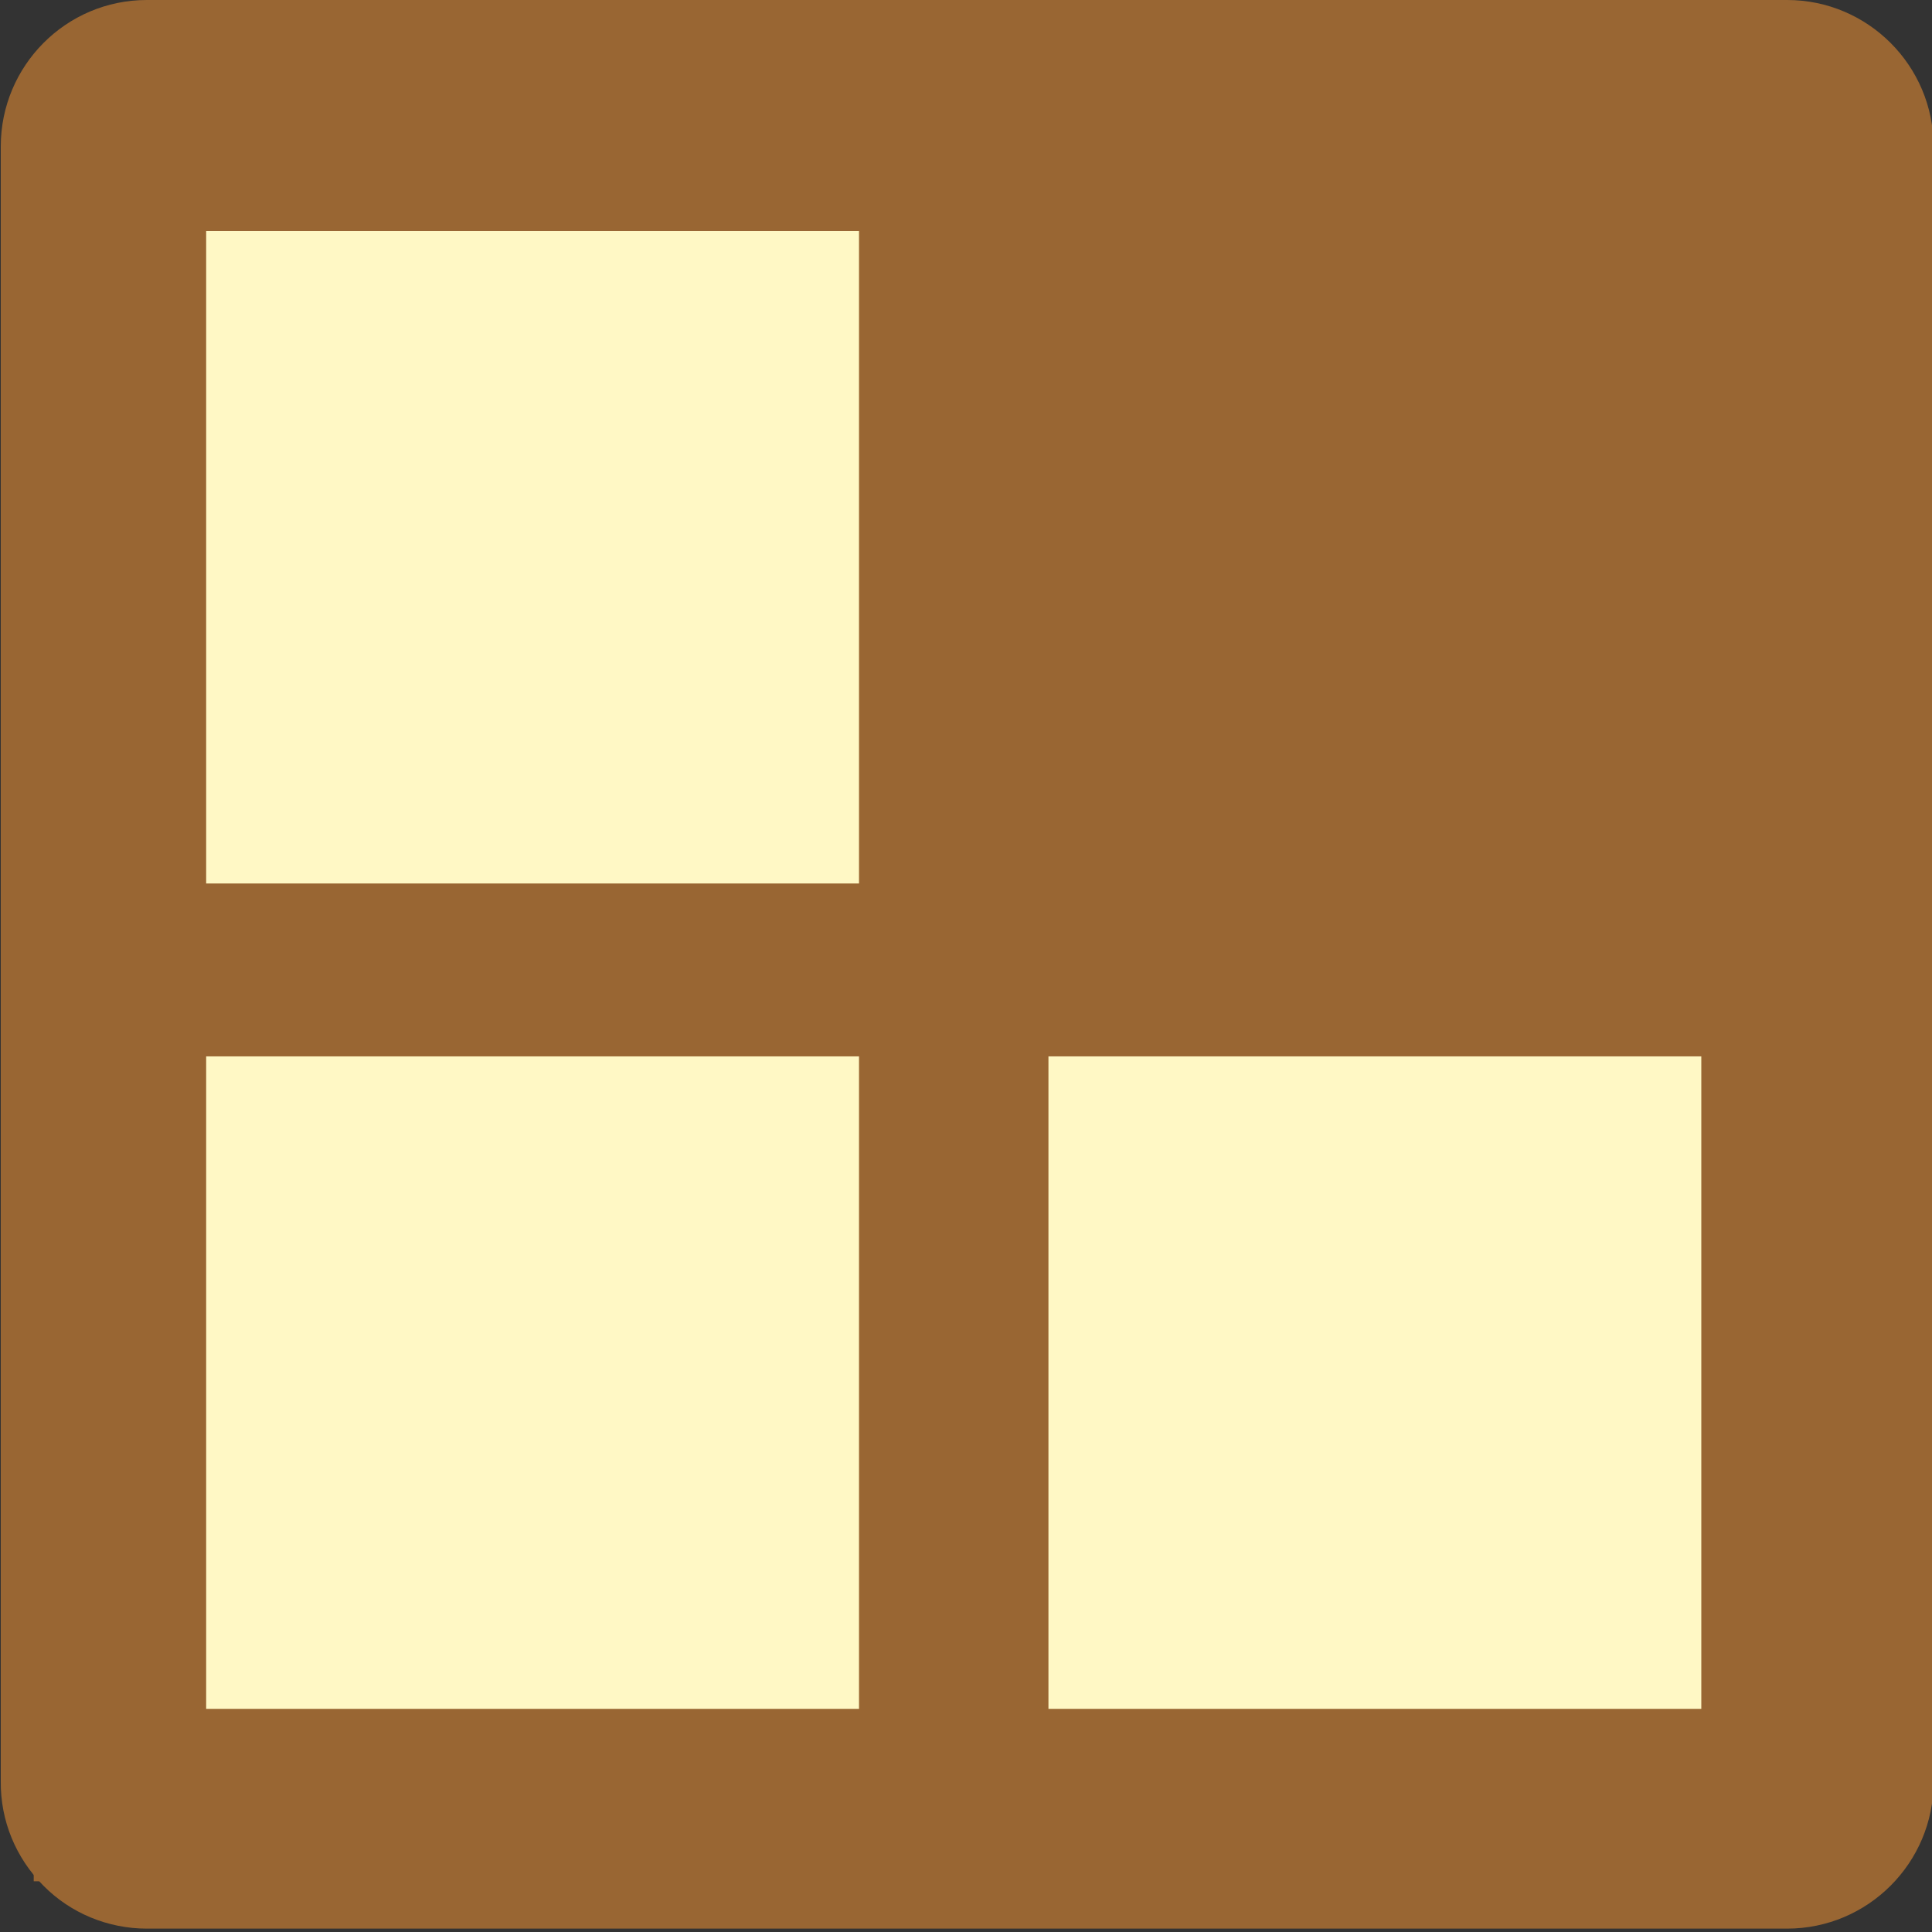 <?xml version="1.0" encoding="UTF-8"?>
<svg xmlns="http://www.w3.org/2000/svg" xmlns:xlink="http://www.w3.org/1999/xlink" width="20px" height="20px" viewBox="0 0 20 20" version="1.1">
<rect x="0" y="0" width="20" height="20" fill="#333333" stroke="none"/>
<g id="surface1">
<path style=" stroke:none;fill-rule:nonzero;fill:rgb(100%,97.255%,77.255%);fill-opacity:1;" d="M 1.52 0.355 L 18.5 0.355 C 19.141 0.355 19.656 0.875 19.656 1.516 L 19.656 18.441 C 19.656 19.082 19.141 19.602 18.5 19.602 L 1.52 19.602 C 0.883 19.602 0.363 19.082 0.363 18.441 L 0.363 1.516 C 0.363 0.875 0.883 0.355 1.52 0.355 Z M 1.52 0.355 "/>
<path style=" stroke:none;fill-rule:nonzero;fill:rgb(60%,40%,20%);fill-opacity:1;" d="M 18.5 0.715 C 18.941 0.715 19.301 1.074 19.301 1.516 L 19.301 18.441 C 19.301 18.656 19.219 18.863 19.066 19.012 C 18.918 19.164 18.715 19.25 18.5 19.25 L 1.52 19.25 C 1.082 19.246 0.723 18.891 0.723 18.449 L 0.723 1.516 C 0.723 1.074 1.082 0.715 1.52 0.715 L 18.5 0.715 M 18.5 0 L 1.52 0 C 0.684 0 0.008 0.68 0.008 1.516 L 0.008 18.441 C 0.004 18.848 0.164 19.234 0.449 19.52 C 0.73 19.805 1.117 19.965 1.52 19.965 L 18.5 19.965 C 19.336 19.965 20.016 19.285 20.016 18.449 L 20.016 1.516 C 20.016 0.68 19.336 0 18.5 0 Z M 18.5 0 "/>
<path style="fill:none;stroke-width:5;stroke-linecap:butt;stroke-linejoin:miter;stroke:rgb(60%,40%,20%);stroke-opacity:1;stroke-miterlimit:10;" d="M 3.478 4.2 L 27.409 4.2 L 27.409 28.131 L 3.478 28.131 Z M 3.478 4.2 " transform="matrix(0.357,0,0,0.357,0,0)"/>
<path style="fill:none;stroke-width:5;stroke-linecap:butt;stroke-linejoin:miter;stroke:rgb(60%,40%,20%);stroke-opacity:1;stroke-miterlimit:10;" d="M 3.478 28.12 L 27.409 28.12 L 27.409 52.052 L 3.478 52.052 Z M 3.478 28.12 " transform="matrix(0.357,0,0,0.357,0,0)"/>
<path style="fill:none;stroke-width:5;stroke-linecap:butt;stroke-linejoin:miter;stroke:rgb(60%,40%,20%);stroke-opacity:1;stroke-miterlimit:10;" d="M 27.902 28.12 L 51.833 28.12 L 51.833 52.052 L 27.902 52.052 Z M 27.902 28.12 " transform="matrix(0.357,0,0,0.357,0,0)"/>
<path style="fill-rule:nonzero;fill:rgb(60%,40%,20%);fill-opacity:1;stroke-width:5;stroke-linecap:butt;stroke-linejoin:miter;stroke:rgb(60%,40%,20%);stroke-opacity:1;stroke-miterlimit:10;" d="M 27.902 4.2 L 51.833 4.2 L 51.833 28.131 L 27.902 28.131 Z M 27.902 4.2 " transform="matrix(0.357,0,0,0.357,0,0)"/>
</g>
</svg>
